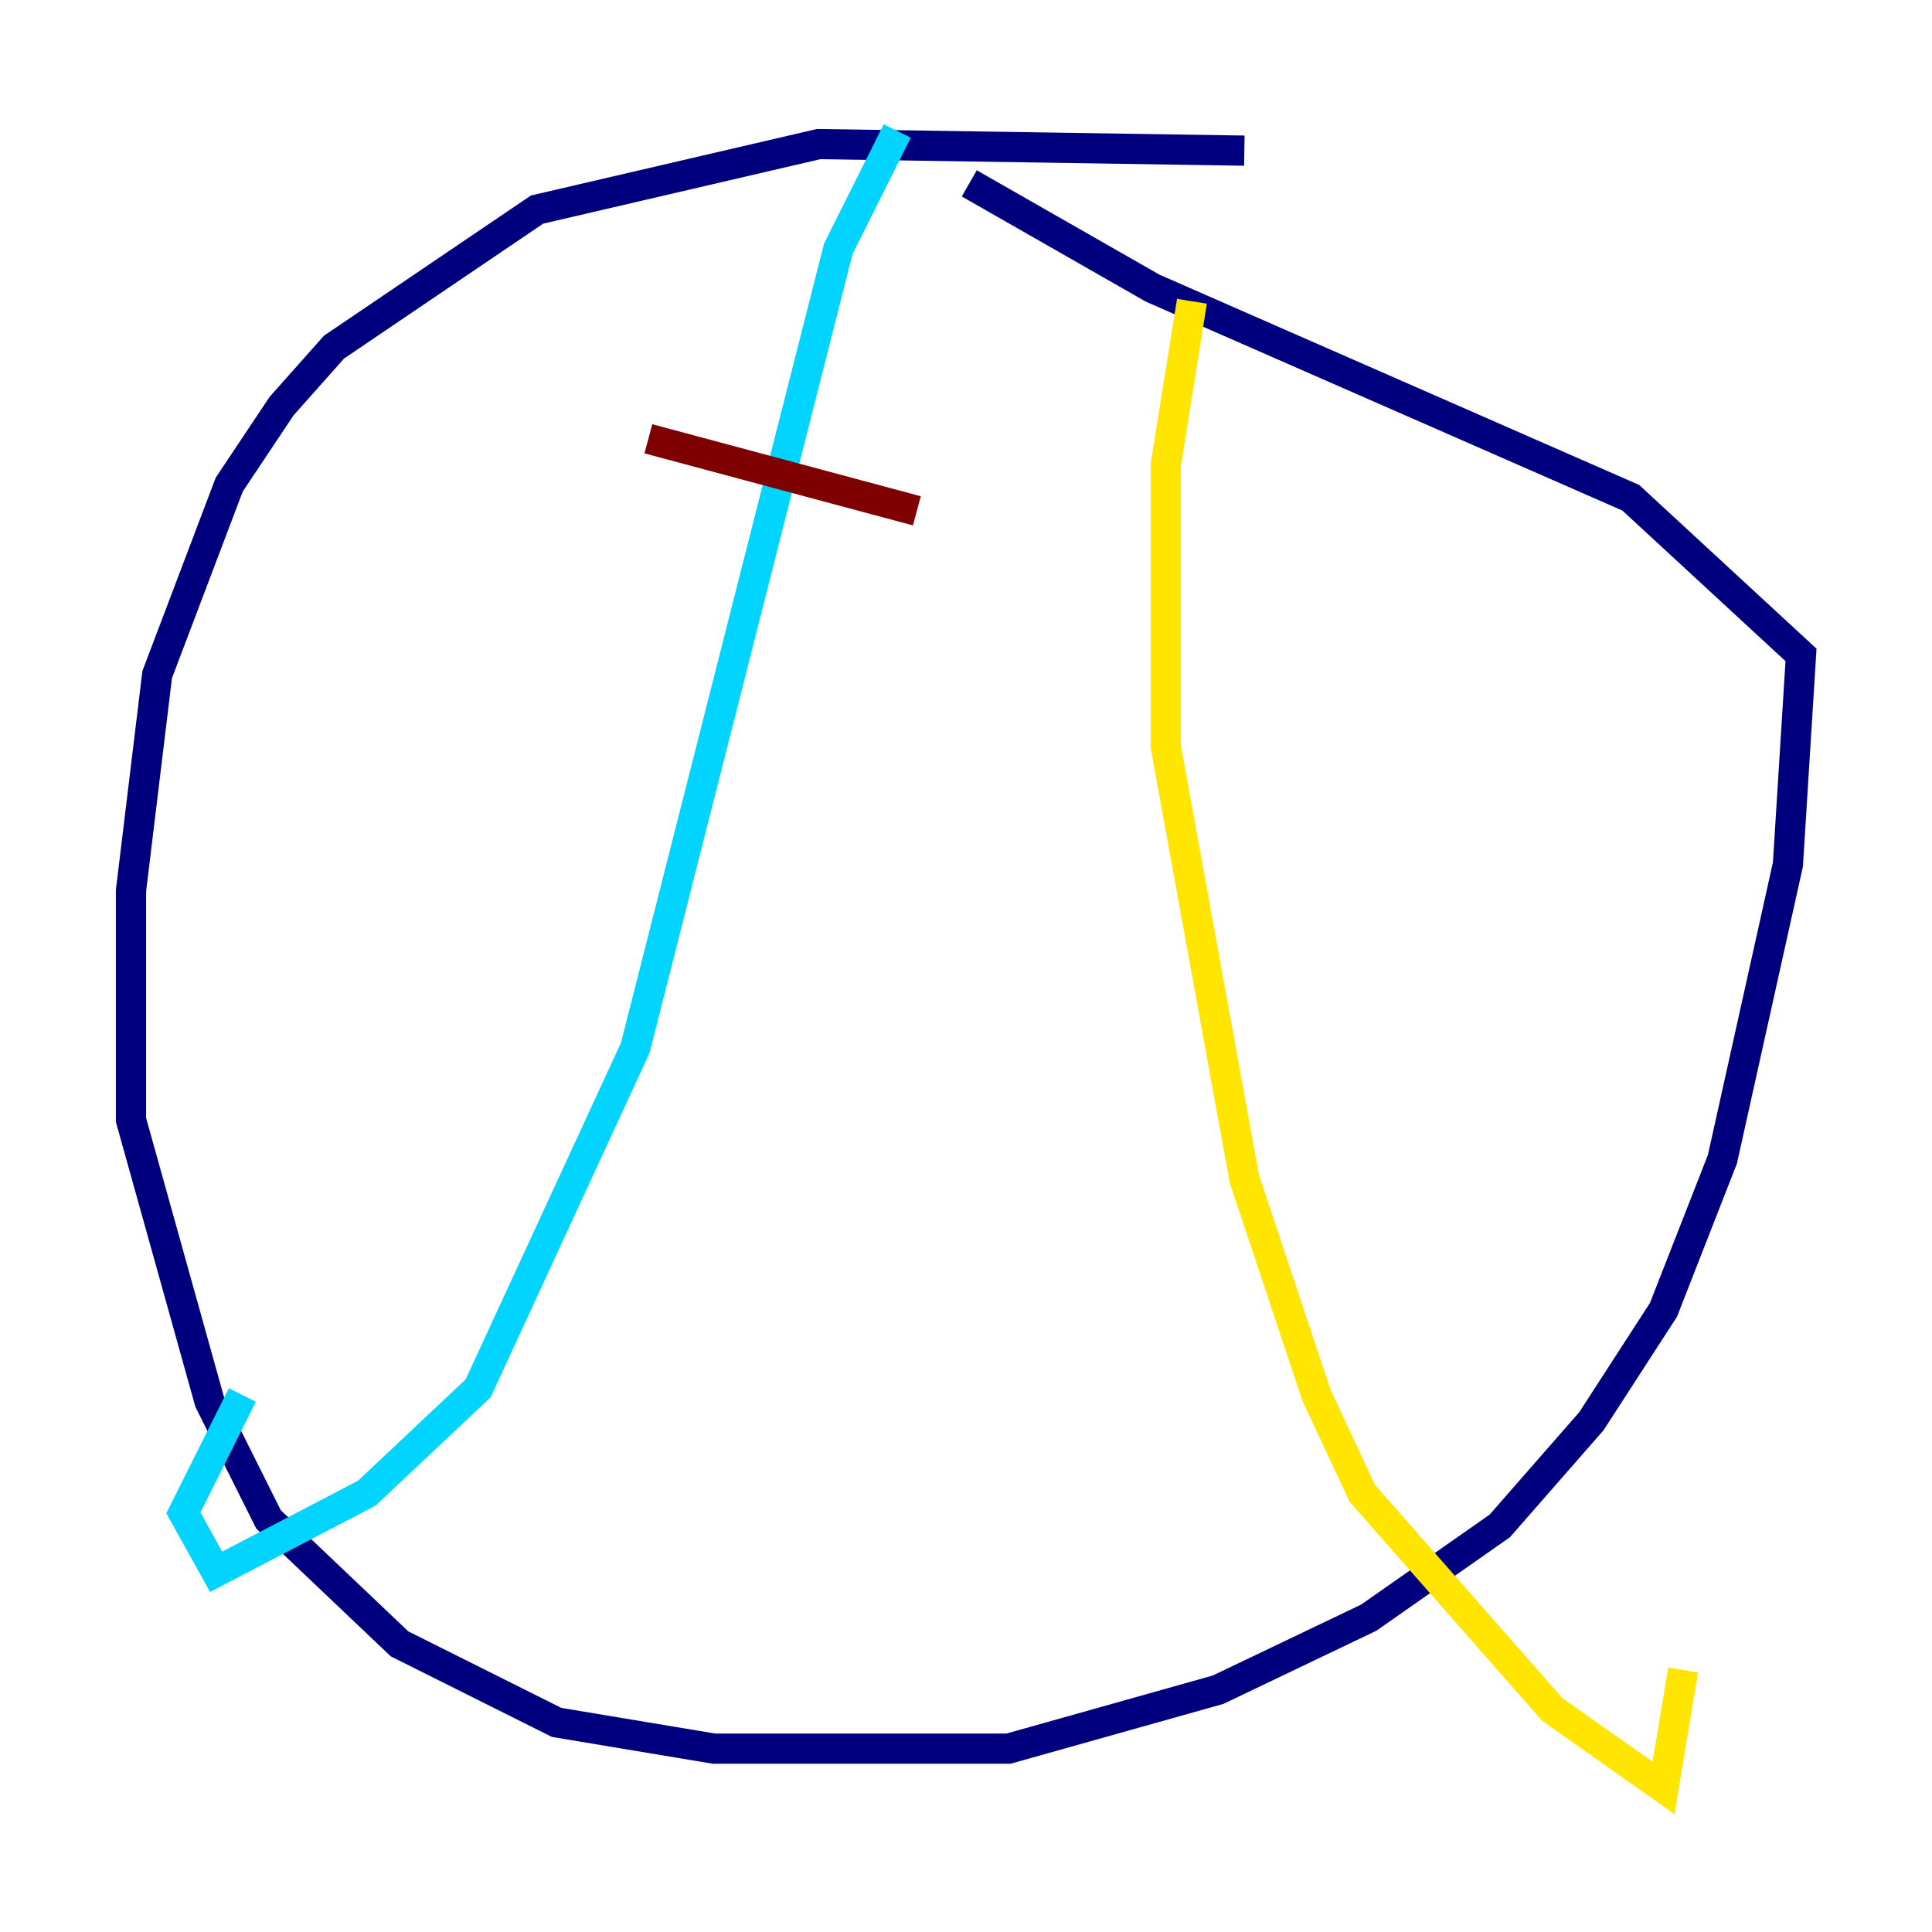 <?xml version="1.0" encoding="utf-8" ?>
<svg baseProfile="tiny" height="128" version="1.2" viewBox="0,0,128,128" width="128" xmlns="http://www.w3.org/2000/svg" xmlns:ev="http://www.w3.org/2001/xml-events" xmlns:xlink="http://www.w3.org/1999/xlink"><defs /><polyline fill="none" points="82.441,9.98 54.237,9.546 35.58,13.885 22.129,22.997 18.658,26.902 15.186,32.108 10.414,44.691 8.678,59.01 8.678,74.197 13.885,92.854 17.79,100.664 26.468,108.909 36.881,114.115 47.295,115.851 66.82,115.851 80.705,111.946 90.685,107.173 99.363,101.098 105.437,94.156 110.21,86.78 114.115,76.8 118.454,57.275 119.322,43.39 108.041,32.976 76.366,19.091 64.217,12.149" stroke="#00007f" stroke-width="2" /><polyline fill="none" points="59.444,8.678 55.539,16.488 42.088,69.424 31.675,91.986 24.298,98.929 14.319,104.136 12.149,100.231 16.054,92.42" stroke="#00d4ff" stroke-width="2" /><polyline fill="none" points="78.969,19.959 77.234,30.807 77.234,49.464 82.441,78.102 87.214,92.42 90.251,98.929 102.834,113.248 110.21,118.454 111.512,110.644" stroke="#ffe500" stroke-width="2" /><polyline fill="none" points="42.956,29.071 60.746,33.844" stroke="#7f0000" stroke-width="2" /></svg>